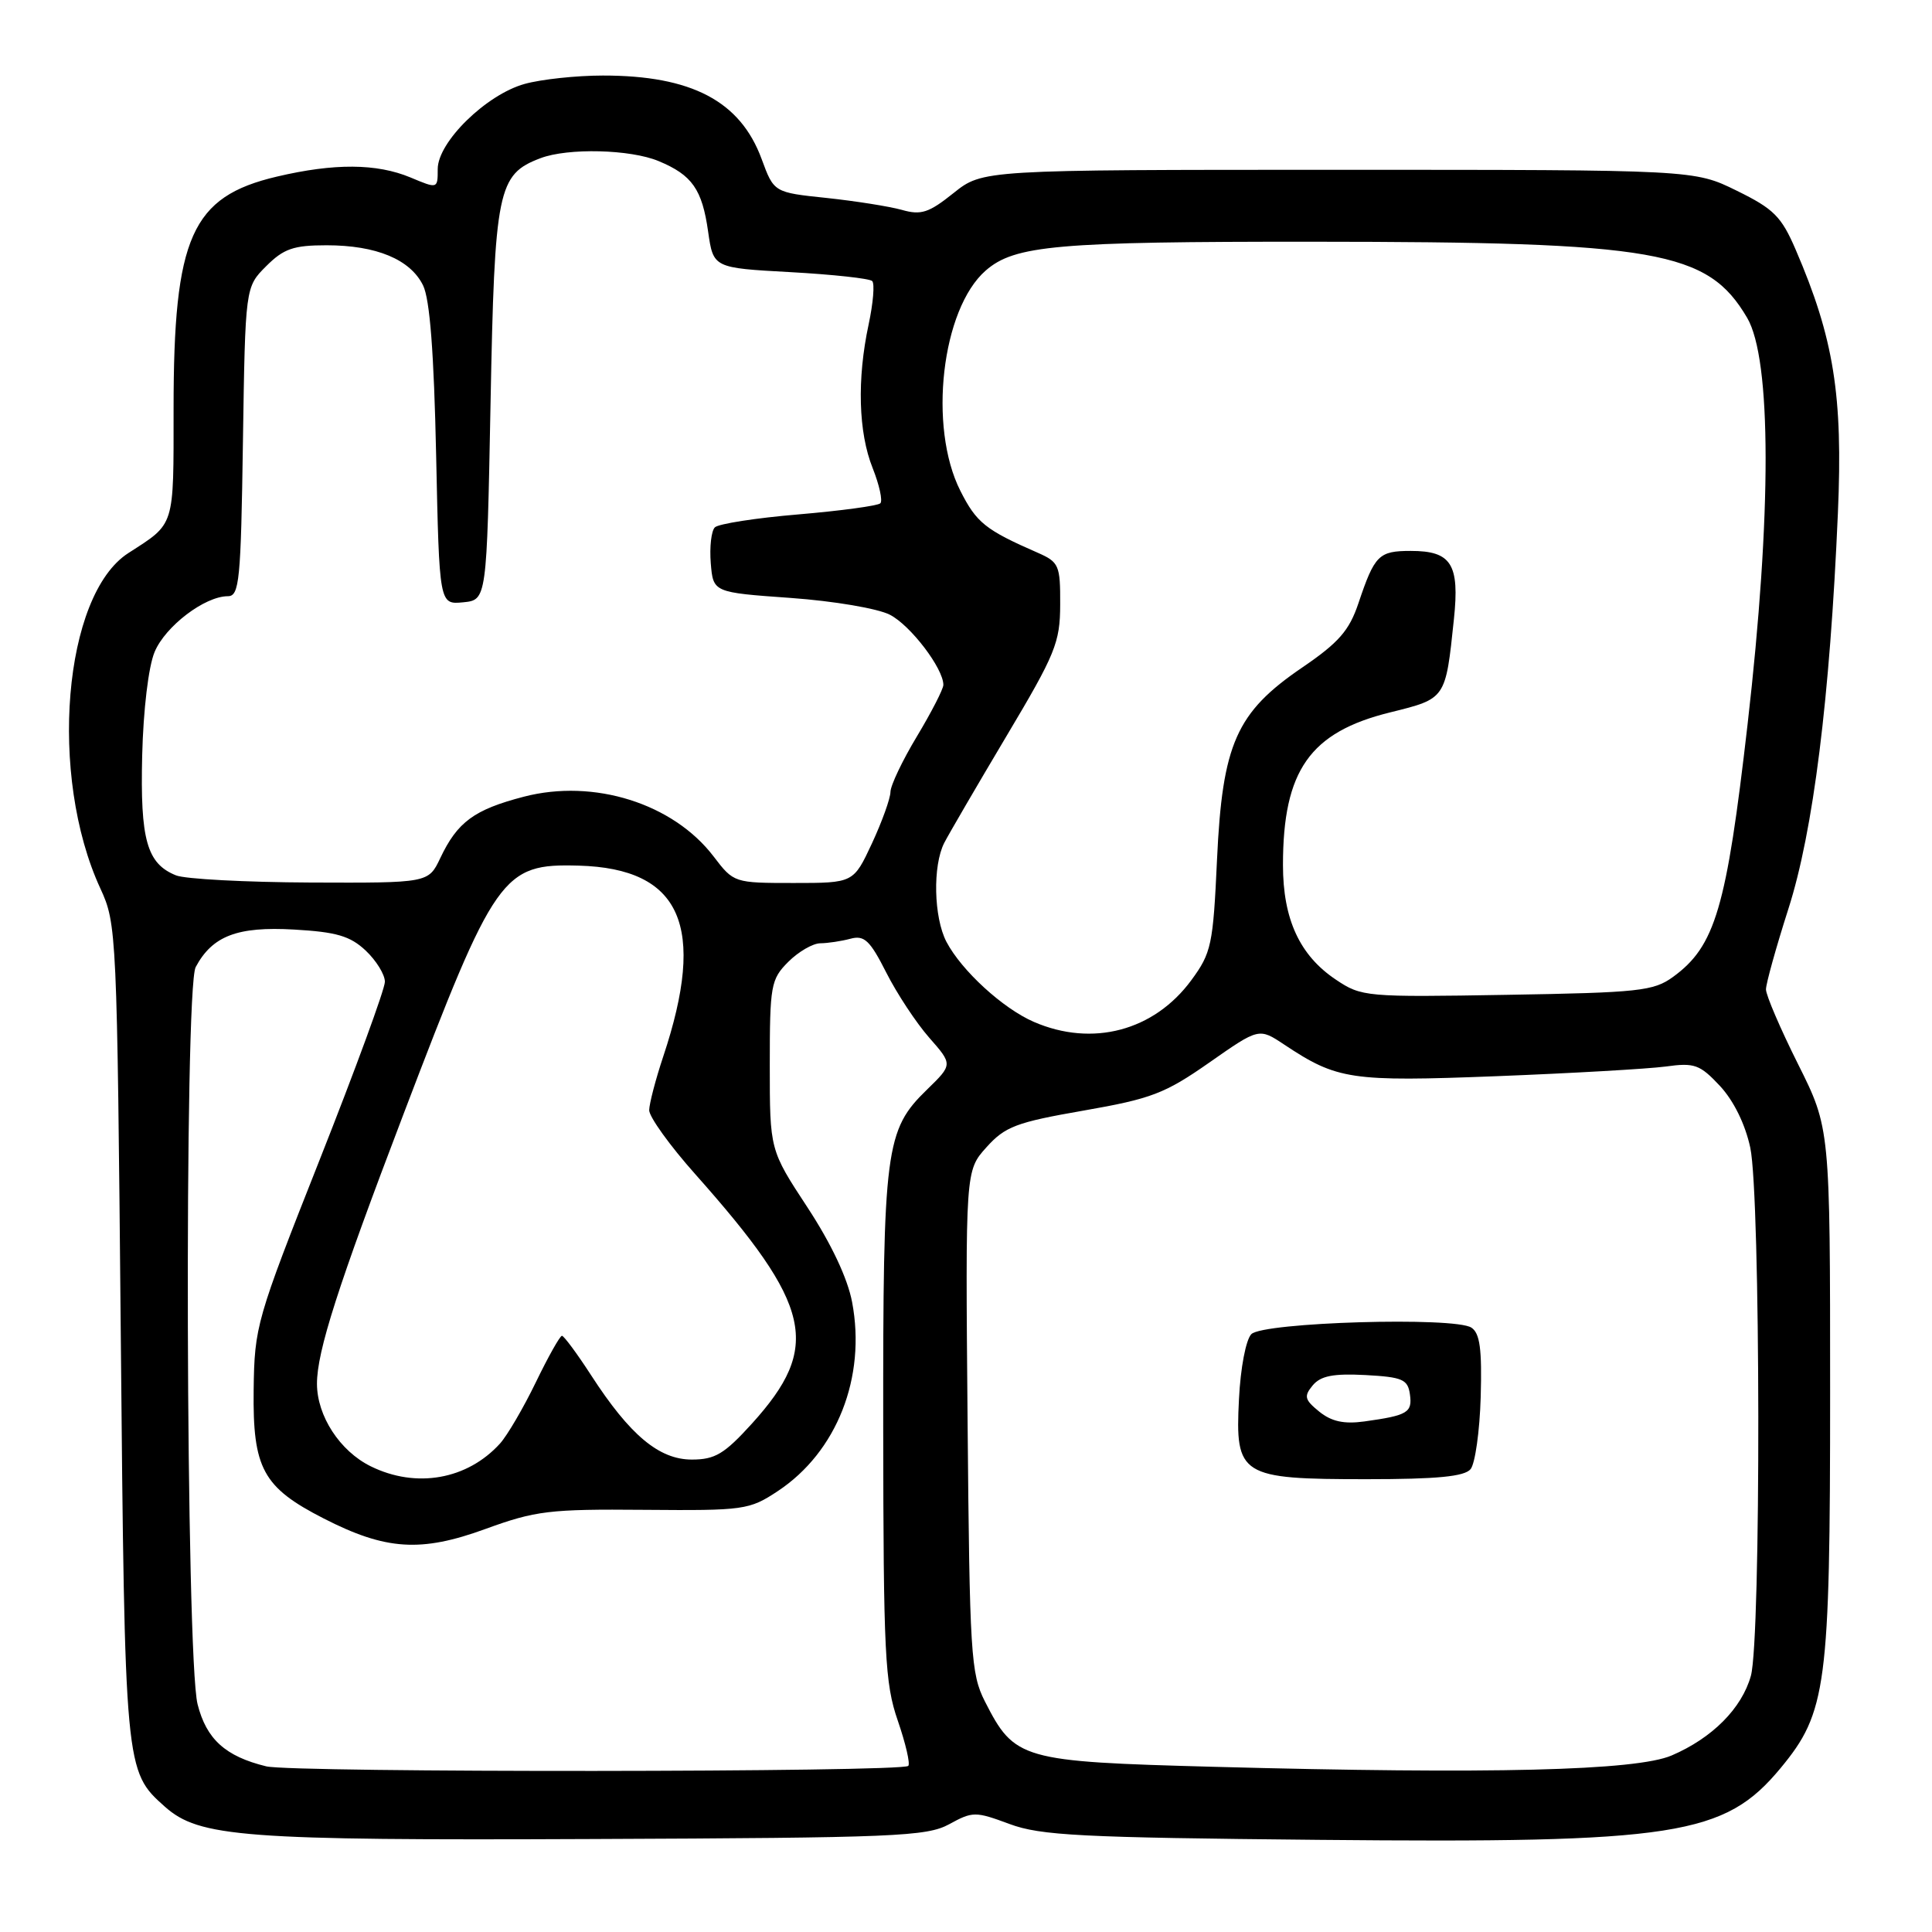 <?xml version="1.0" encoding="UTF-8" standalone="no"?>
<!DOCTYPE svg PUBLIC "-//W3C//DTD SVG 1.1//EN" "http://www.w3.org/Graphics/SVG/1.1/DTD/svg11.dtd" >
<svg xmlns="http://www.w3.org/2000/svg" xmlns:xlink="http://www.w3.org/1999/xlink" version="1.1" viewBox="0 0 256 256">
 <g >
 <path fill="currentColor"
d=" M 125.77 241.72 C 128.89 240.01 129.24 240.01 133.77 241.69 C 137.89 243.22 143.20 243.49 174.81 243.79 C 222.12 244.24 228.51 243.24 235.94 234.28 C 242.04 226.91 242.50 223.44 242.50 184.50 C 242.50 149.50 242.50 149.50 238.25 141.00 C 235.91 136.32 234.00 131.87 234.00 131.10 C 234.00 130.34 235.34 125.53 236.97 120.43 C 240.27 110.14 242.47 92.53 243.53 68.00 C 244.21 52.39 243.00 44.84 237.94 33.09 C 236.05 28.69 235.03 27.67 230.13 25.27 C 224.50 22.50 224.50 22.50 177.35 22.50 C 130.21 22.50 130.21 22.50 126.35 25.58 C 123.08 28.20 122.05 28.54 119.50 27.81 C 117.85 27.35 113.36 26.64 109.53 26.23 C 102.55 25.50 102.55 25.50 100.92 21.07 C 98.09 13.39 91.63 10.00 79.88 10.01 C 76.37 10.01 71.71 10.51 69.52 11.12 C 64.43 12.53 58.00 18.82 58.00 22.40 C 58.00 25.03 58.00 25.03 54.38 23.51 C 49.91 21.65 44.29 21.61 36.69 23.40 C 25.37 26.06 23.00 31.38 23.00 54.14 C 23.00 70.02 23.23 69.27 17.00 73.29 C 8.39 78.84 6.40 102.79 13.30 117.73 C 15.46 122.41 15.51 123.47 16.00 176.50 C 16.54 234.60 16.55 234.67 21.84 239.39 C 26.39 243.44 32.20 243.88 78.50 243.68 C 118.63 243.52 122.79 243.34 125.77 241.72 Z  M 35.28 234.05 C 29.86 232.73 27.35 230.45 26.18 225.82 C 24.62 219.61 24.39 131.01 25.93 128.14 C 28.14 124.01 31.45 122.74 38.95 123.17 C 44.58 123.49 46.39 124.02 48.45 125.95 C 49.85 127.27 51.00 129.13 51.00 130.09 C 51.00 131.05 47.11 141.66 42.36 153.67 C 33.96 174.90 33.72 175.74 33.61 184.17 C 33.48 194.59 34.83 197.08 42.88 201.20 C 51.12 205.42 55.77 205.72 64.34 202.59 C 70.96 200.18 72.81 199.95 85.37 200.06 C 98.61 200.17 99.28 200.08 103.06 197.58 C 110.89 192.40 114.79 182.49 112.91 172.54 C 112.31 169.38 110.15 164.80 106.99 159.98 C 102.00 152.38 102.00 152.38 102.00 141.15 C 102.00 130.55 102.14 129.77 104.45 127.45 C 105.80 126.10 107.72 124.99 108.70 124.99 C 109.69 124.98 111.48 124.71 112.68 124.39 C 114.52 123.89 115.27 124.59 117.43 128.86 C 118.84 131.65 121.40 135.53 123.12 137.49 C 126.25 141.05 126.25 141.05 122.83 144.38 C 117.31 149.74 117.00 152.16 117.03 189.12 C 117.06 219.23 117.25 223.04 118.96 227.99 C 120.00 231.01 120.63 233.71 120.35 233.99 C 119.49 234.84 38.74 234.90 35.28 234.05 Z  M 160.82 234.11 C 135.28 233.42 134.44 233.18 130.50 225.44 C 128.64 221.77 128.48 219.20 128.21 188.31 C 127.92 155.12 127.92 155.12 130.71 152.02 C 133.18 149.27 134.66 148.71 143.57 147.16 C 152.56 145.59 154.35 144.91 160.23 140.80 C 166.82 136.19 166.82 136.19 170.16 138.41 C 177.19 143.08 178.95 143.35 198.31 142.60 C 208.31 142.21 218.39 141.63 220.72 141.32 C 224.53 140.79 225.24 141.05 227.90 143.89 C 229.72 145.85 231.25 148.95 231.92 152.07 C 233.29 158.46 233.36 217.17 232.00 222.06 C 230.80 226.36 226.89 230.30 221.50 232.61 C 216.79 234.63 197.54 235.10 160.82 234.11 Z  M 194.86 194.67 C 195.46 193.94 196.07 189.64 196.20 185.12 C 196.38 178.79 196.10 176.66 194.97 175.92 C 192.75 174.45 167.39 175.20 165.81 176.78 C 165.09 177.51 164.37 181.26 164.17 185.40 C 163.65 195.57 164.35 196.00 181.10 196.00 C 190.40 196.00 194.05 195.65 194.86 194.67 Z  M 49.12 194.29 C 45.04 192.28 42.01 187.63 42.00 183.36 C 42.00 179.07 44.75 170.48 53.48 147.59 C 65.62 115.74 66.55 114.42 76.68 114.70 C 90.27 115.08 93.65 122.70 87.88 140.00 C 86.87 143.03 86.04 146.22 86.02 147.10 C 86.01 147.98 88.76 151.81 92.14 155.60 C 107.66 173.06 108.88 178.42 99.63 188.64 C 95.98 192.66 94.75 193.40 91.67 193.40 C 87.33 193.40 83.47 190.17 78.34 182.25 C 76.47 179.36 74.72 177.00 74.46 177.00 C 74.20 177.00 72.64 179.77 71.00 183.16 C 69.36 186.55 67.22 190.20 66.26 191.27 C 61.92 196.06 55.14 197.26 49.12 194.29 Z  M 137.00 135.41 C 132.89 133.63 127.42 128.62 125.41 124.80 C 123.72 121.56 123.57 114.71 125.12 111.68 C 125.74 110.48 129.44 104.13 133.35 97.56 C 139.86 86.64 140.47 85.15 140.48 80.09 C 140.50 74.89 140.32 74.48 137.50 73.24 C 130.57 70.21 129.39 69.27 127.25 65.03 C 122.97 56.56 124.77 40.95 130.61 35.85 C 134.45 32.50 140.00 32.01 174.00 32.03 C 219.60 32.05 226.26 33.21 231.50 42.10 C 234.75 47.62 234.77 68.07 231.56 96.00 C 228.76 120.35 227.28 125.38 221.68 129.45 C 219.11 131.32 217.15 131.53 199.68 131.82 C 180.97 132.14 180.41 132.09 177.00 129.80 C 172.22 126.60 170.00 121.80 170.00 114.62 C 170.00 102.09 173.57 97.01 184.22 94.39 C 191.61 92.56 191.54 92.66 192.65 82.05 C 193.42 74.74 192.31 73.00 186.94 73.00 C 182.69 73.00 182.15 73.54 180.00 79.93 C 178.78 83.56 177.39 85.15 172.55 88.45 C 163.81 94.40 161.97 98.56 161.26 113.92 C 160.74 125.21 160.52 126.26 157.85 129.89 C 152.91 136.60 144.75 138.76 137.00 135.41 Z  M 23.32 115.99 C 19.46 114.44 18.57 111.28 18.84 100.11 C 18.99 94.05 19.67 88.33 20.49 86.38 C 21.91 82.98 27.13 79.01 30.19 79.00 C 31.72 79.00 31.92 76.97 32.19 58.52 C 32.50 38.04 32.50 38.04 35.27 35.27 C 37.59 32.95 38.89 32.50 43.27 32.50 C 49.86 32.50 54.37 34.37 56.06 37.82 C 56.96 39.66 57.50 46.73 57.79 60.31 C 58.21 80.11 58.21 80.11 61.36 79.81 C 64.50 79.50 64.50 79.50 65.00 53.45 C 65.54 25.07 65.94 23.11 71.62 20.96 C 75.25 19.58 83.54 19.78 87.28 21.35 C 91.71 23.19 93.04 25.09 93.83 30.69 C 94.52 35.50 94.52 35.50 104.74 36.06 C 110.35 36.37 115.23 36.90 115.57 37.24 C 115.92 37.58 115.70 40.17 115.10 42.98 C 113.54 50.24 113.74 57.30 115.63 62.02 C 116.52 64.26 116.98 66.36 116.65 66.69 C 116.31 67.02 111.44 67.68 105.81 68.16 C 100.18 68.63 95.19 69.41 94.72 69.88 C 94.25 70.35 94.01 72.48 94.18 74.62 C 94.50 78.50 94.50 78.50 104.77 79.23 C 110.49 79.64 116.32 80.63 117.92 81.46 C 120.66 82.87 125.00 88.57 125.00 90.75 C 125.00 91.30 123.42 94.37 121.50 97.57 C 119.57 100.77 118.00 104.08 117.99 104.94 C 117.98 105.80 116.88 108.86 115.54 111.75 C 113.09 117.00 113.09 117.00 105.16 117.00 C 97.28 117.00 97.22 116.98 94.56 113.49 C 89.20 106.46 78.69 103.15 69.40 105.57 C 62.83 107.28 60.61 108.91 58.34 113.70 C 56.77 117.00 56.77 117.00 41.14 116.94 C 32.54 116.90 24.52 116.48 23.32 115.99 Z  M 174.81 187.05 C 172.86 185.47 172.75 185.01 173.94 183.57 C 174.99 182.31 176.66 181.98 180.91 182.20 C 185.84 182.47 186.54 182.77 186.82 184.75 C 187.16 187.17 186.54 187.55 180.78 188.35 C 178.09 188.72 176.43 188.36 174.81 187.05 Z "/>
</g>
</svg>